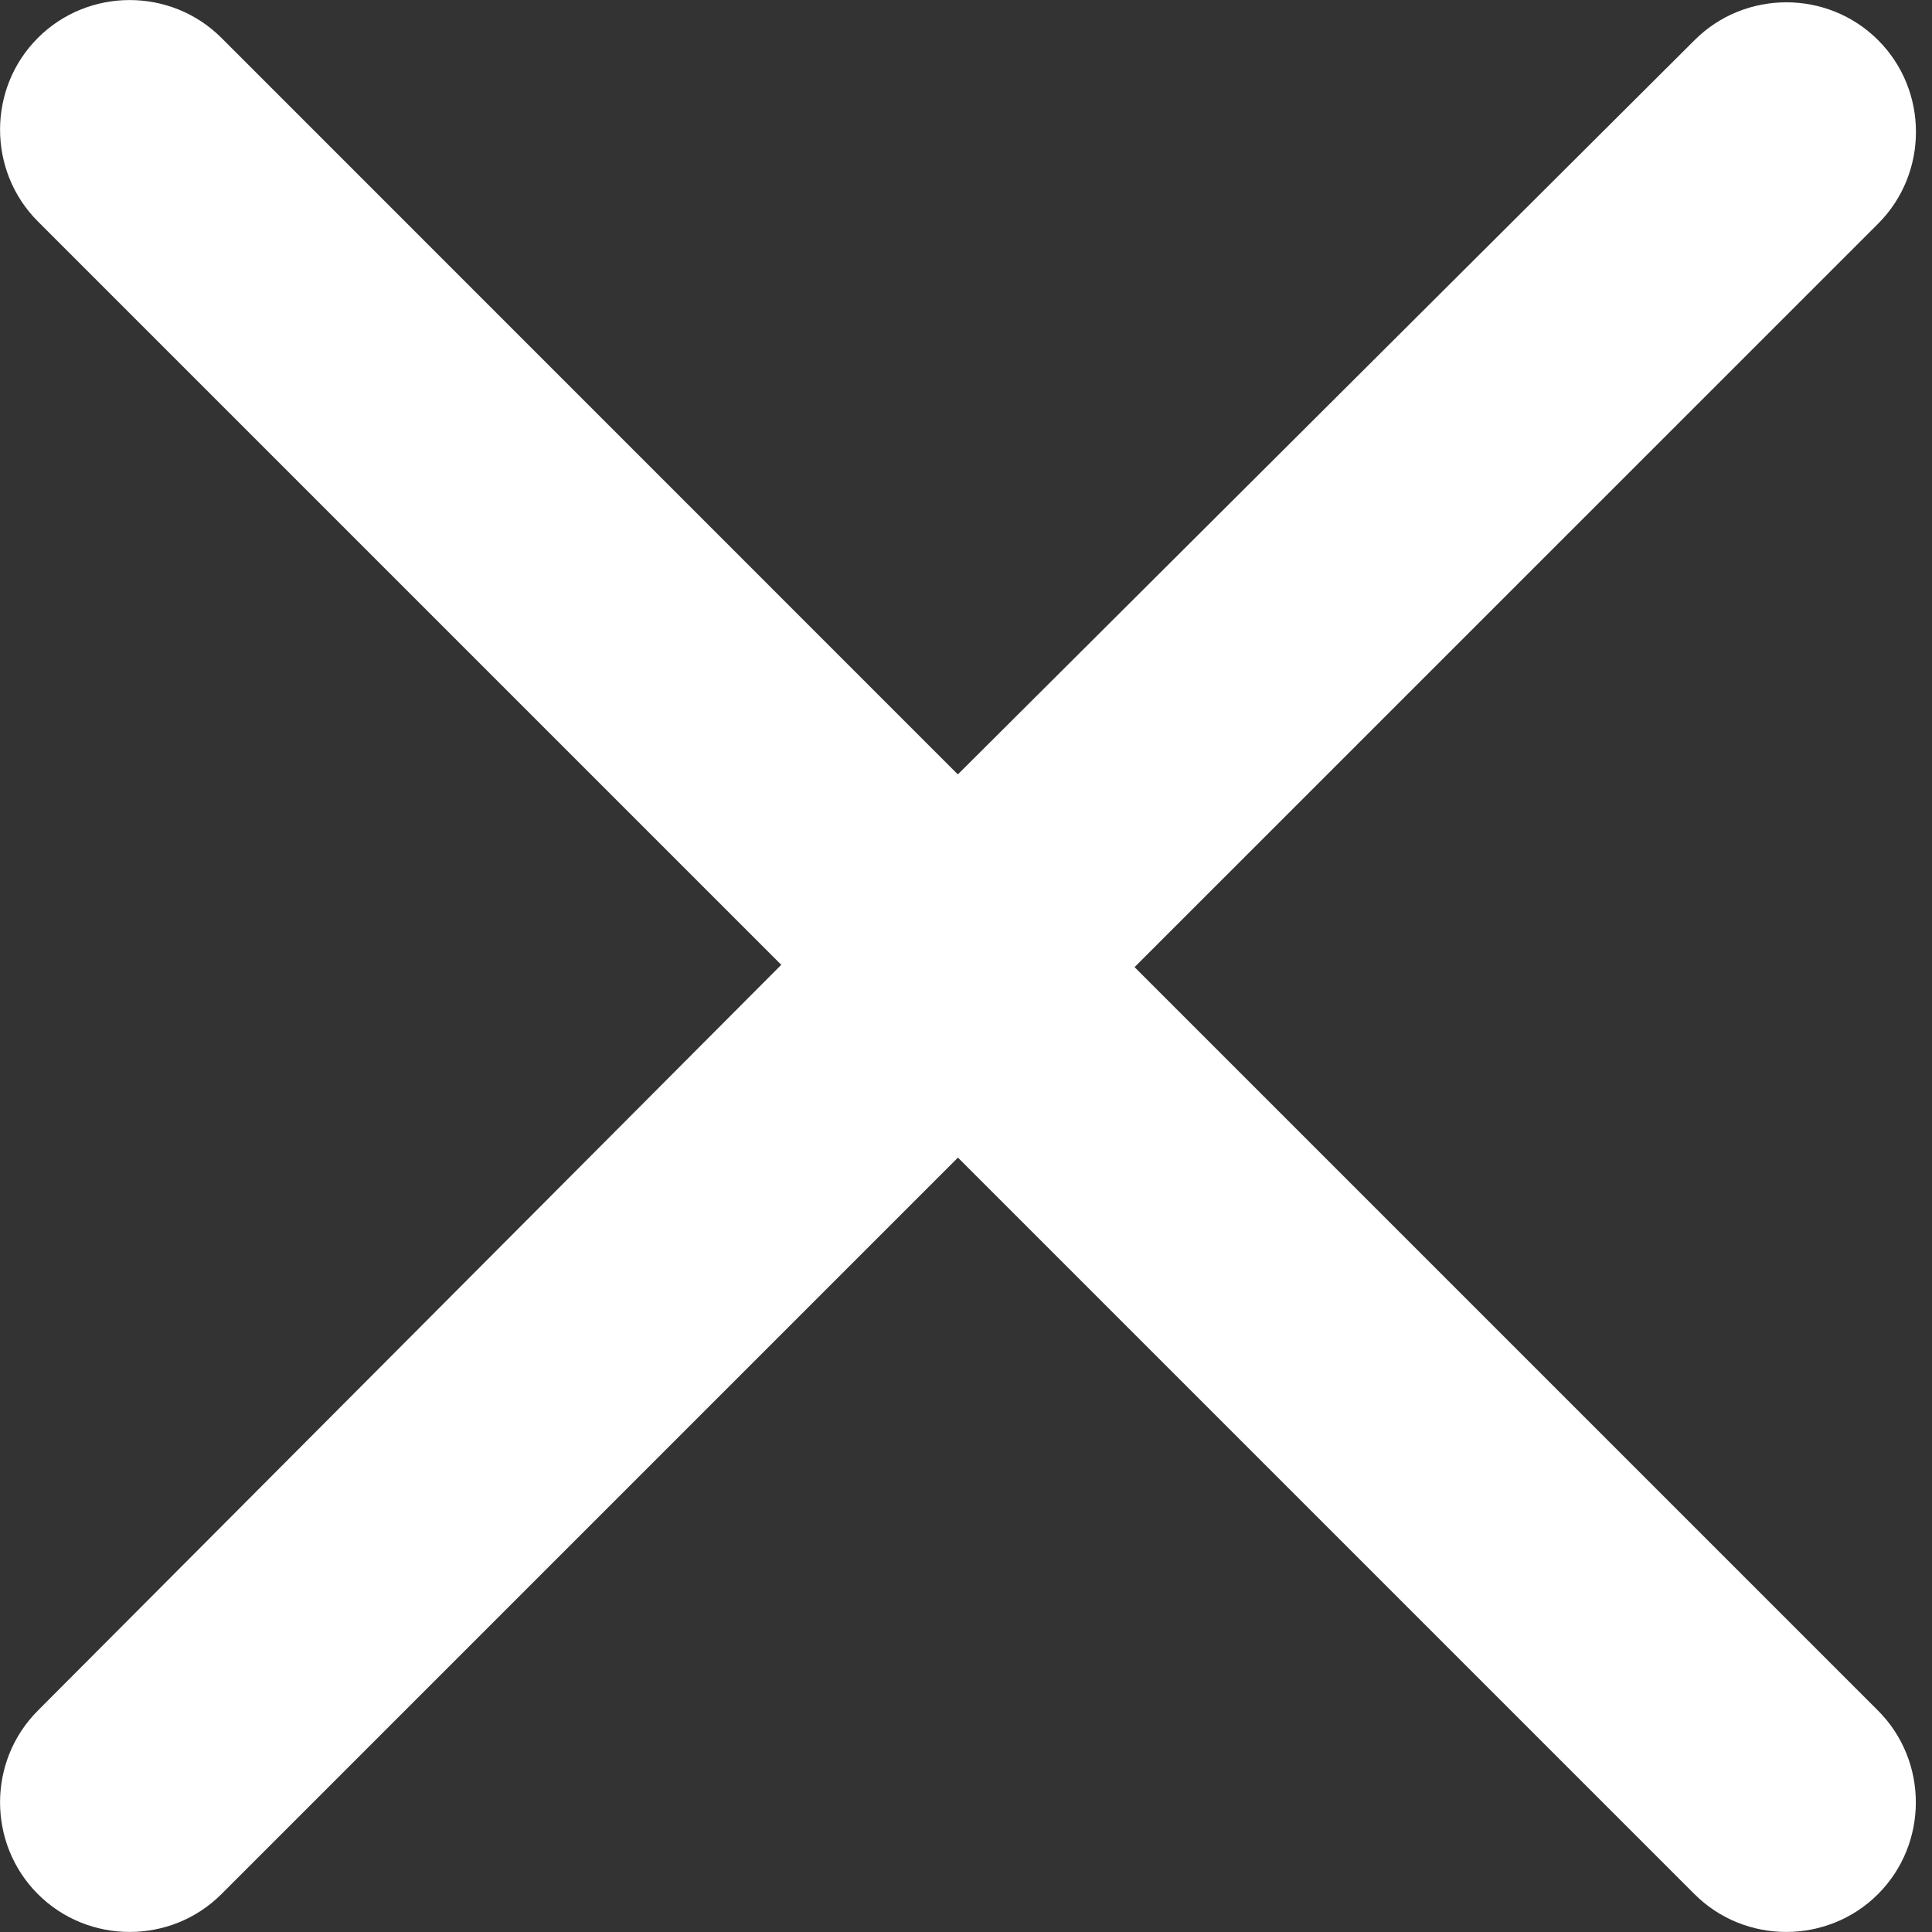 <svg xmlns="http://www.w3.org/2000/svg" width="18" height="18"><rect width="100%" height="100%" fill="#333333" stroke="none"/><path d="M10.571 9.01l6.927-6.926c.47-.47.47-1.24 0-1.71s-1.24-.47-1.71 0L8.924 7.215 2.063.353c-.47-.47-1.24-.47-1.71 0s-.47 1.24 0 1.71l6.926 6.926-6.926 6.948c-.47.47-.47 1.24 0 1.71s1.24.47 1.71 0l6.862-6.862 6.862 6.862c.47.47 1.24.47 1.71 0s.47-1.24 0-1.71l-6.926-6.926z" fill="#FFF"/></svg>